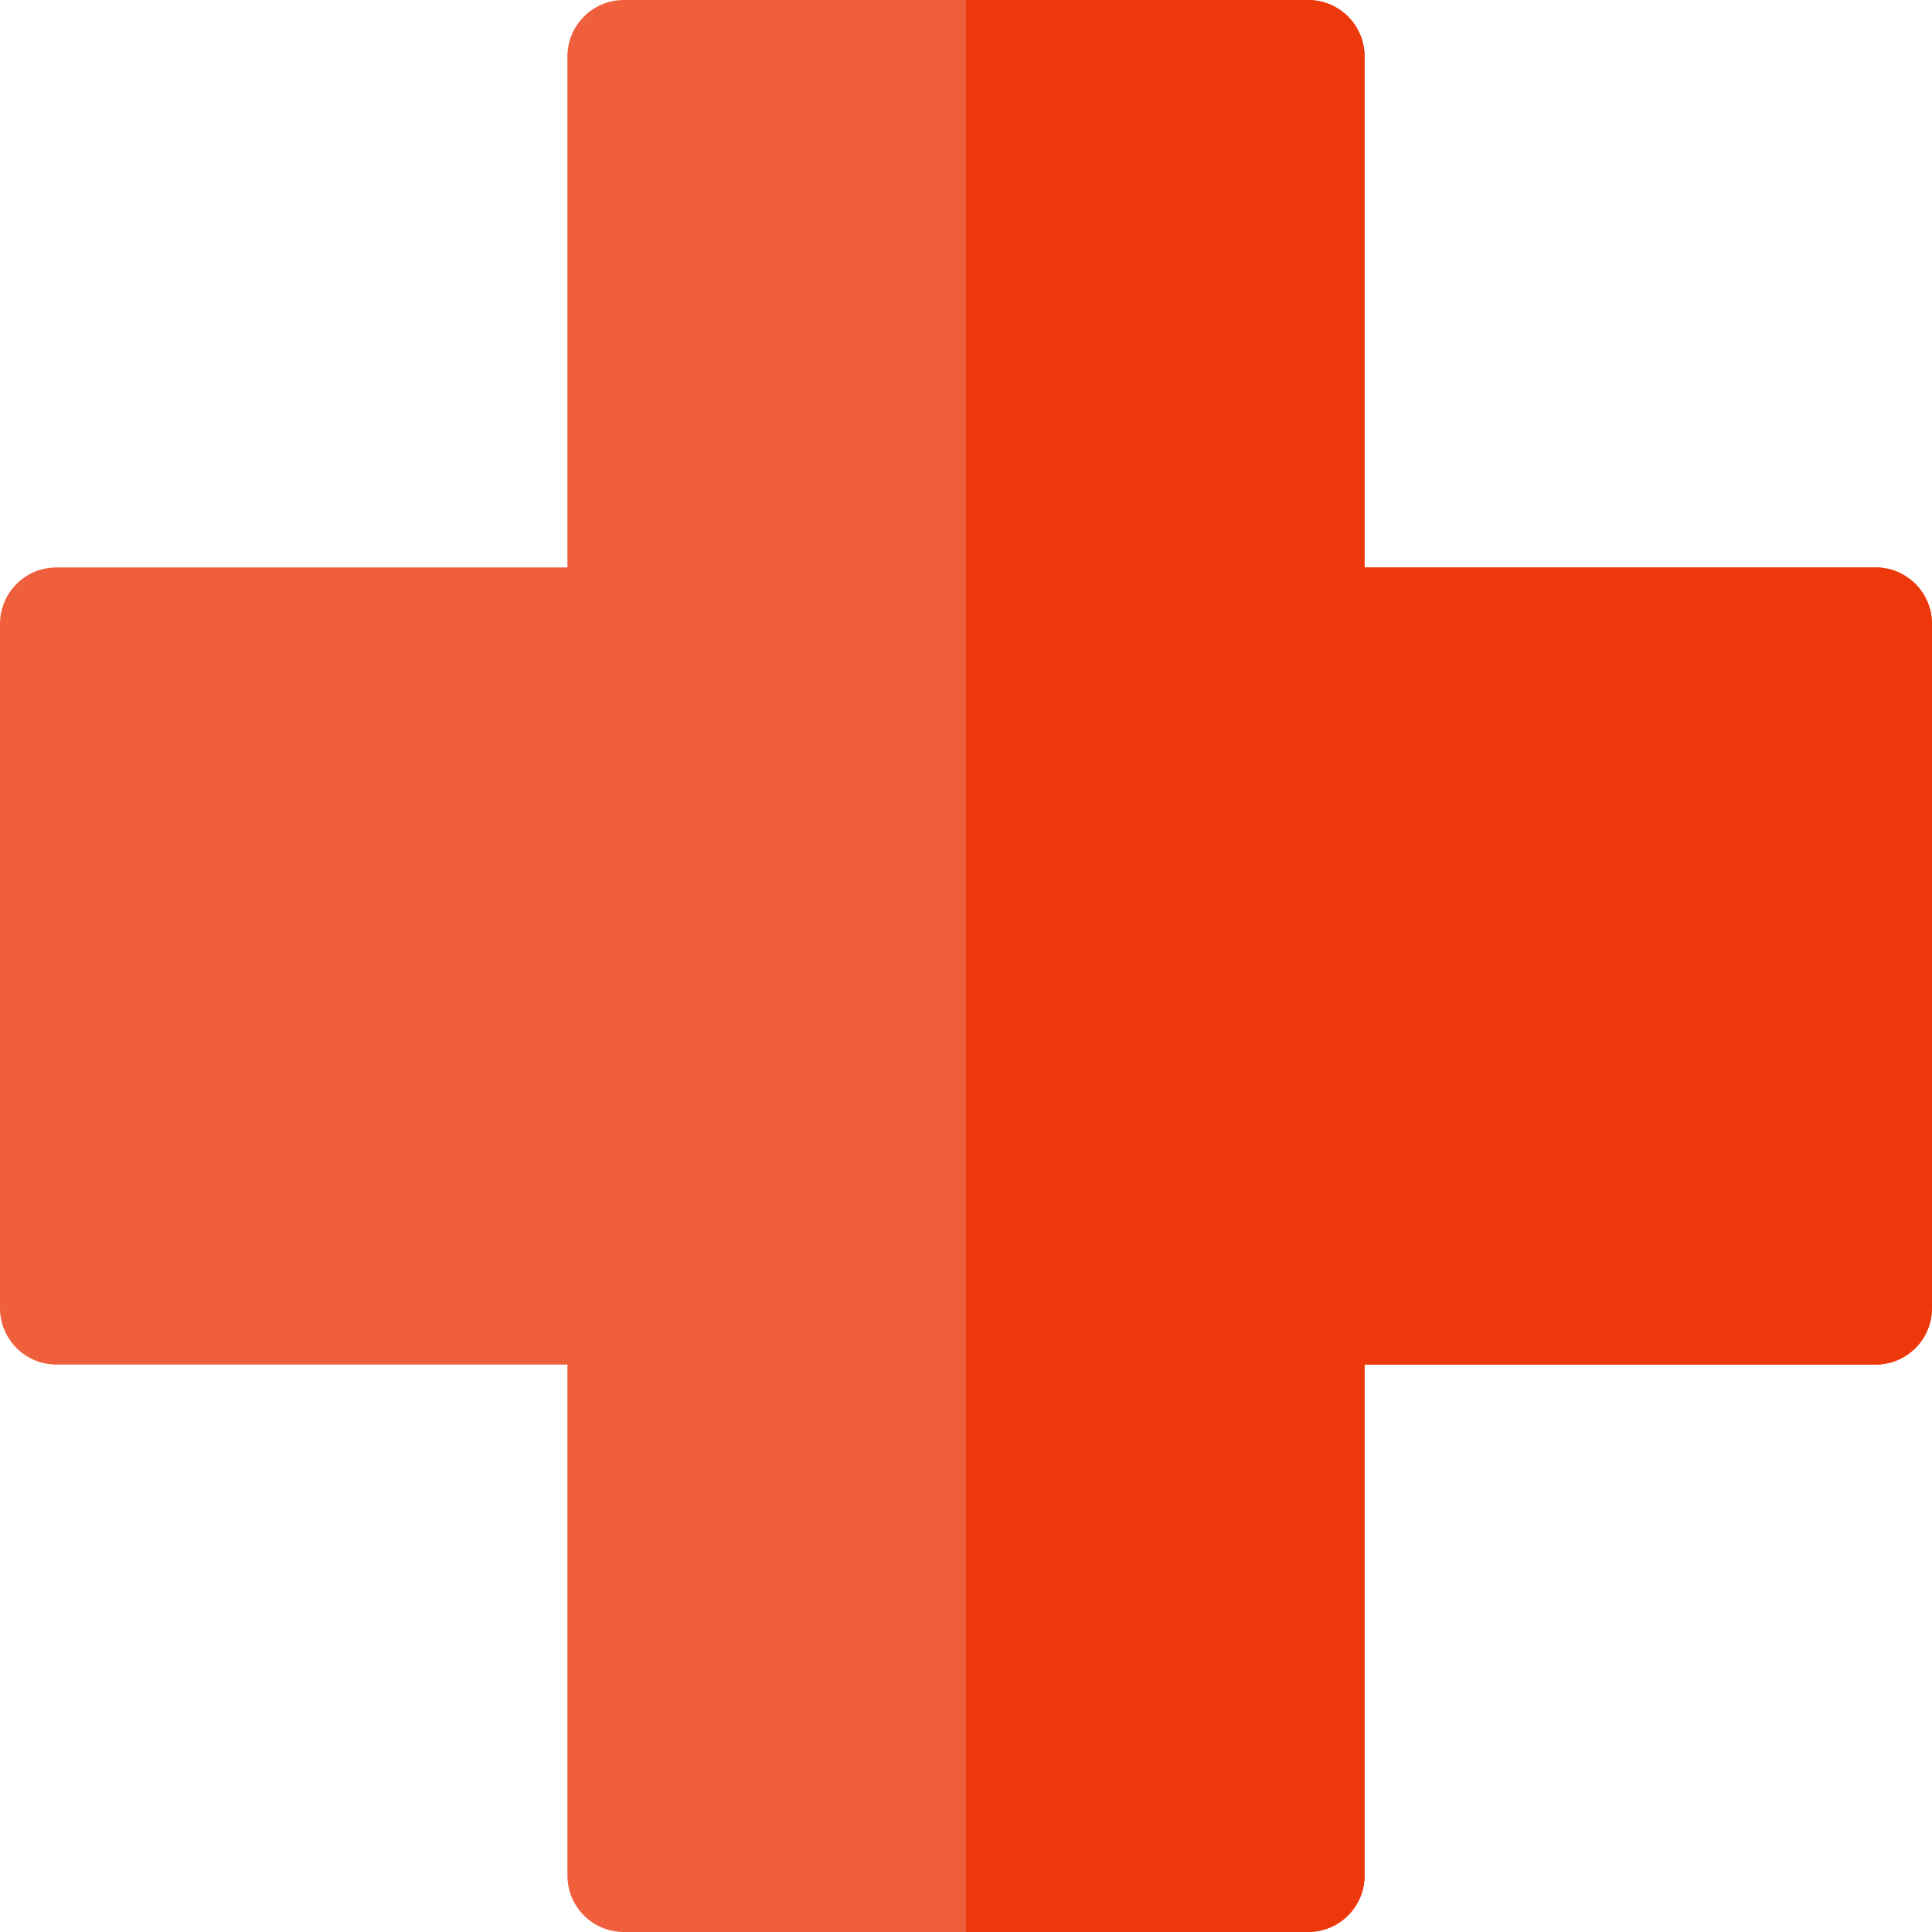 <svg height="512pt" viewBox="0 0 512.001 512" width="512pt" xmlns="http://www.w3.org/2000/svg"><path d="m346.672 512h-181.344c-8.258 0-14.953-6.695-14.953-14.953v-135.422h-135.422c-8.258 0-14.953-6.695-14.953-14.953v-181.34c0-8.262 6.695-14.957 14.953-14.957h135.422v-135.418c0-8.262 6.695-14.957 14.953-14.957h181.344c8.258 0 14.953 6.695 14.953 14.957v135.418h135.422c8.258 0 14.953 6.699 14.953 14.957v181.34c0 8.258-6.695 14.953-14.953 14.953h-135.422v135.422c0 8.258-6.695 14.953-14.953 14.953zm0 0" fill="#ef5f3c"/><path d="m497.047 150.375h-135.422v-135.418c0-8.262-6.695-14.957-14.953-14.957h-90.672v512h90.672c8.258 0 14.953-6.695 14.953-14.953v-135.422h135.422c8.258 0 14.953-6.695 14.953-14.953v-181.34c0-8.262-6.695-14.957-14.953-14.957zm0 0" fill="#ec380b"/></svg>